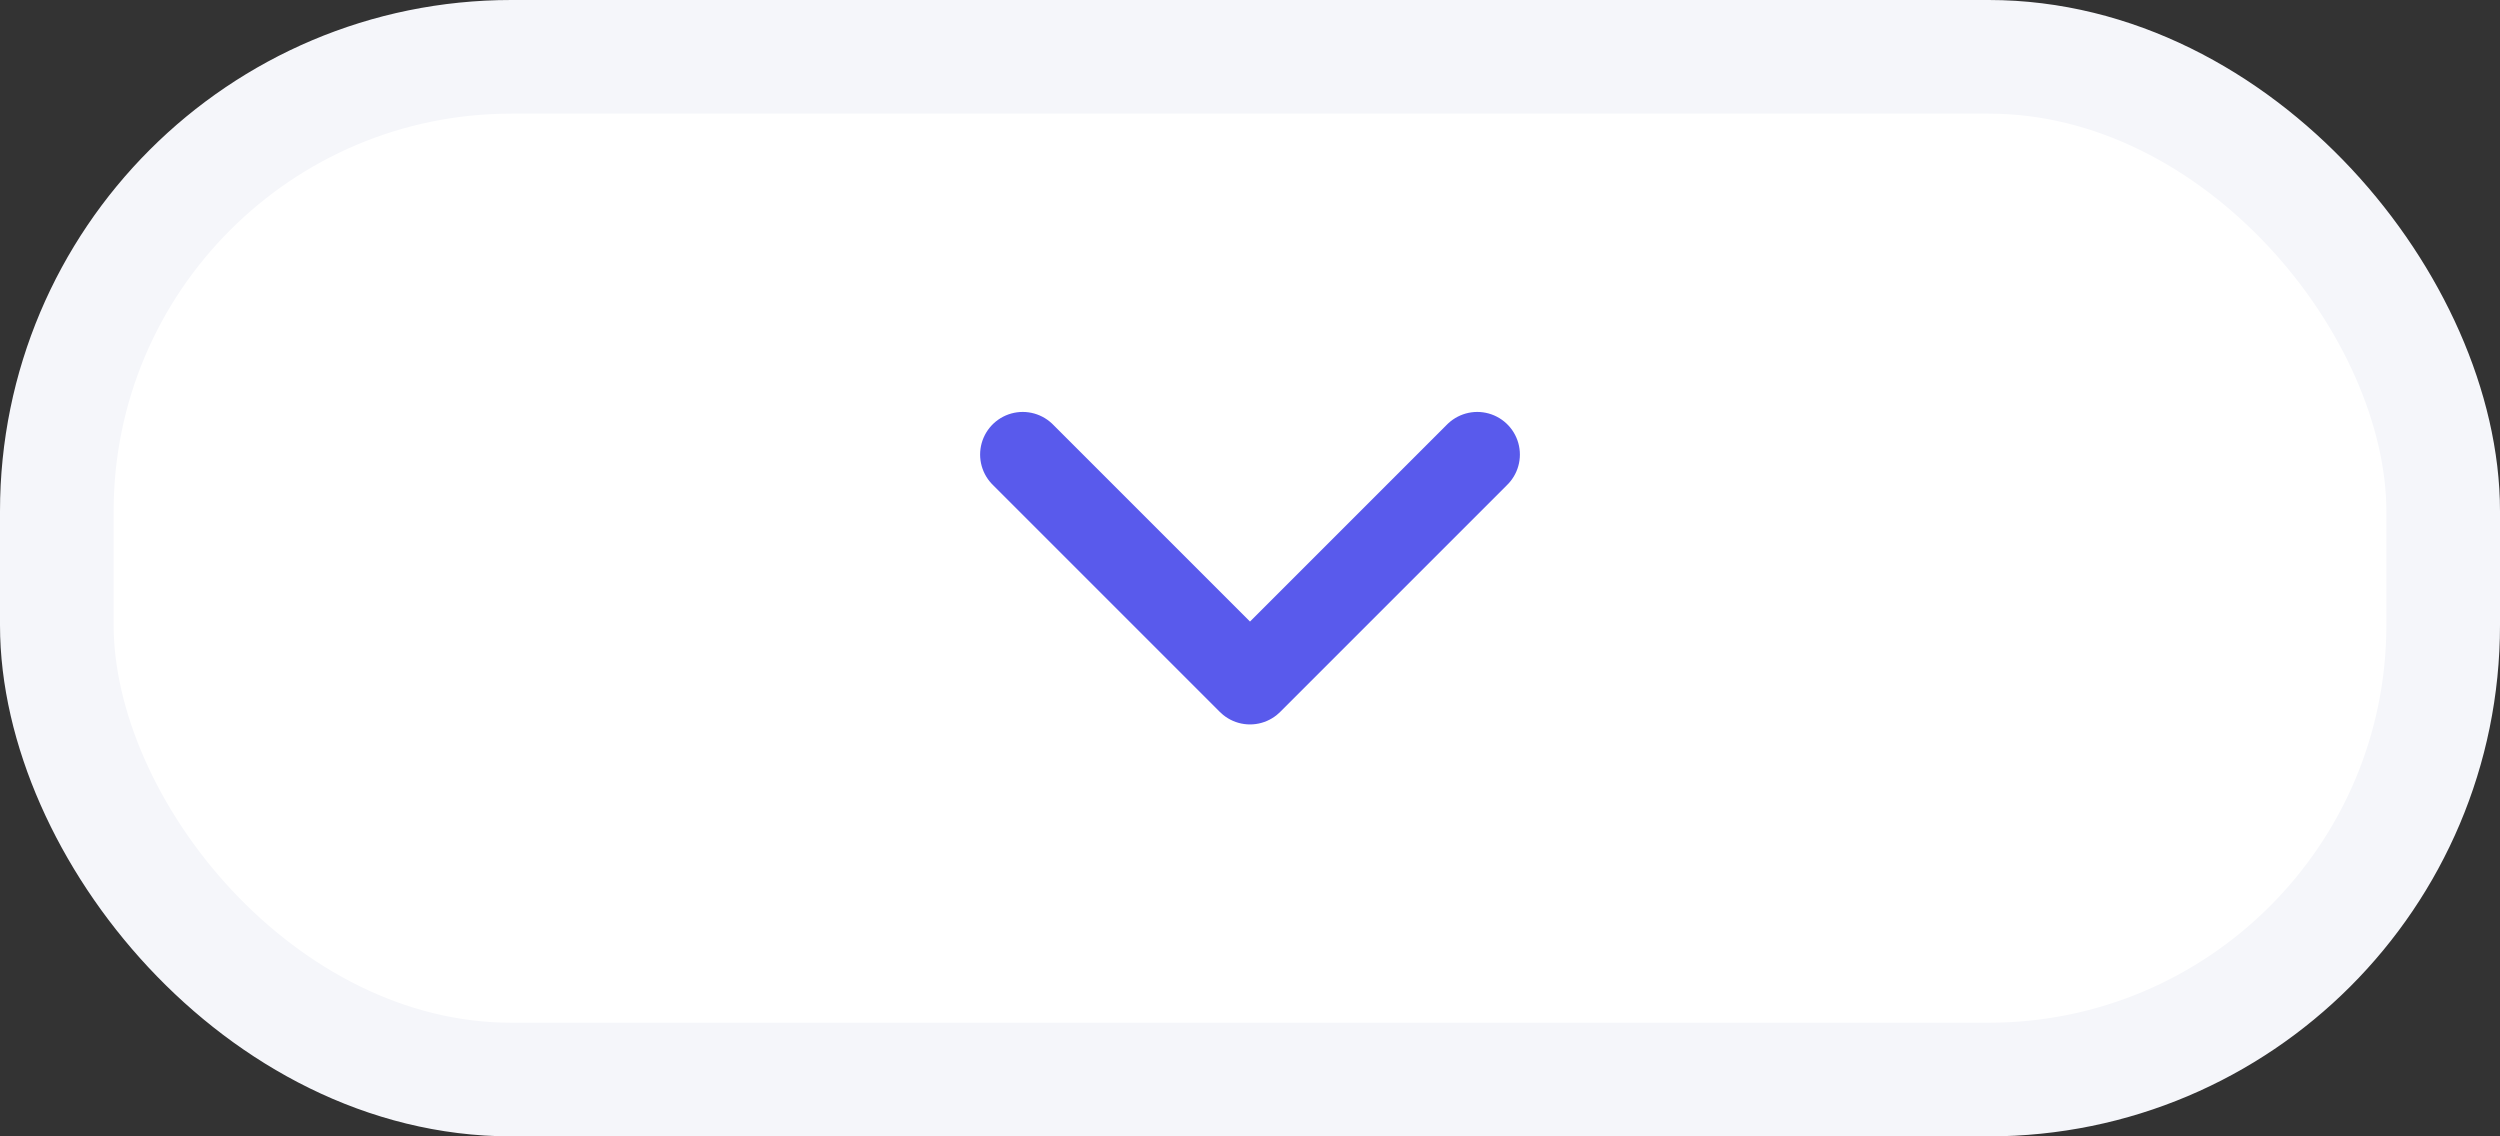 <?xml version="1.0" encoding="UTF-8"?>
<svg width="44px" height="20px" viewBox="0 0 44 20" version="1.1" xmlns="http://www.w3.org/2000/svg" xmlns:xlink="http://www.w3.org/1999/xlink">
    <rect x="0" y="0" width="44" height="20" fill="#333333" stroke="none"/>
    <title>矩形@1x</title>
    <defs>
        <linearGradient x1="-52.092%" y1="50%" x2="100%" y2="50%" id="linearGradient-1">
            <stop stop-color="#F5F6FA" offset="0%"></stop>
            <stop stop-color="#F5F6FA" offset="100%"></stop>
        </linearGradient>
    </defs>
    <g id="页面-1" stroke="none" stroke-width="1" fill="none" fill-rule="evenodd">
        <g id="应用中心-CMDB-切图" transform="translate(-120, -562)">
            <g id="编组" transform="translate(120, 562)">
                <rect id="矩形" stroke="url(#linearGradient-1)" stroke-width="2" fill="#FFFFFF" x="1" y="1" width="42" height="18" rx="8"></rect>
                <polyline id="Shape" stroke="#595AEC" stroke-width="1.5" stroke-linecap="round" stroke-linejoin="round" transform="translate(22, 10) scale(1, -1) translate(-22, -10) " points="26 12 22 8 18 12"></polyline>
            </g>
        </g>
    </g>
</svg>